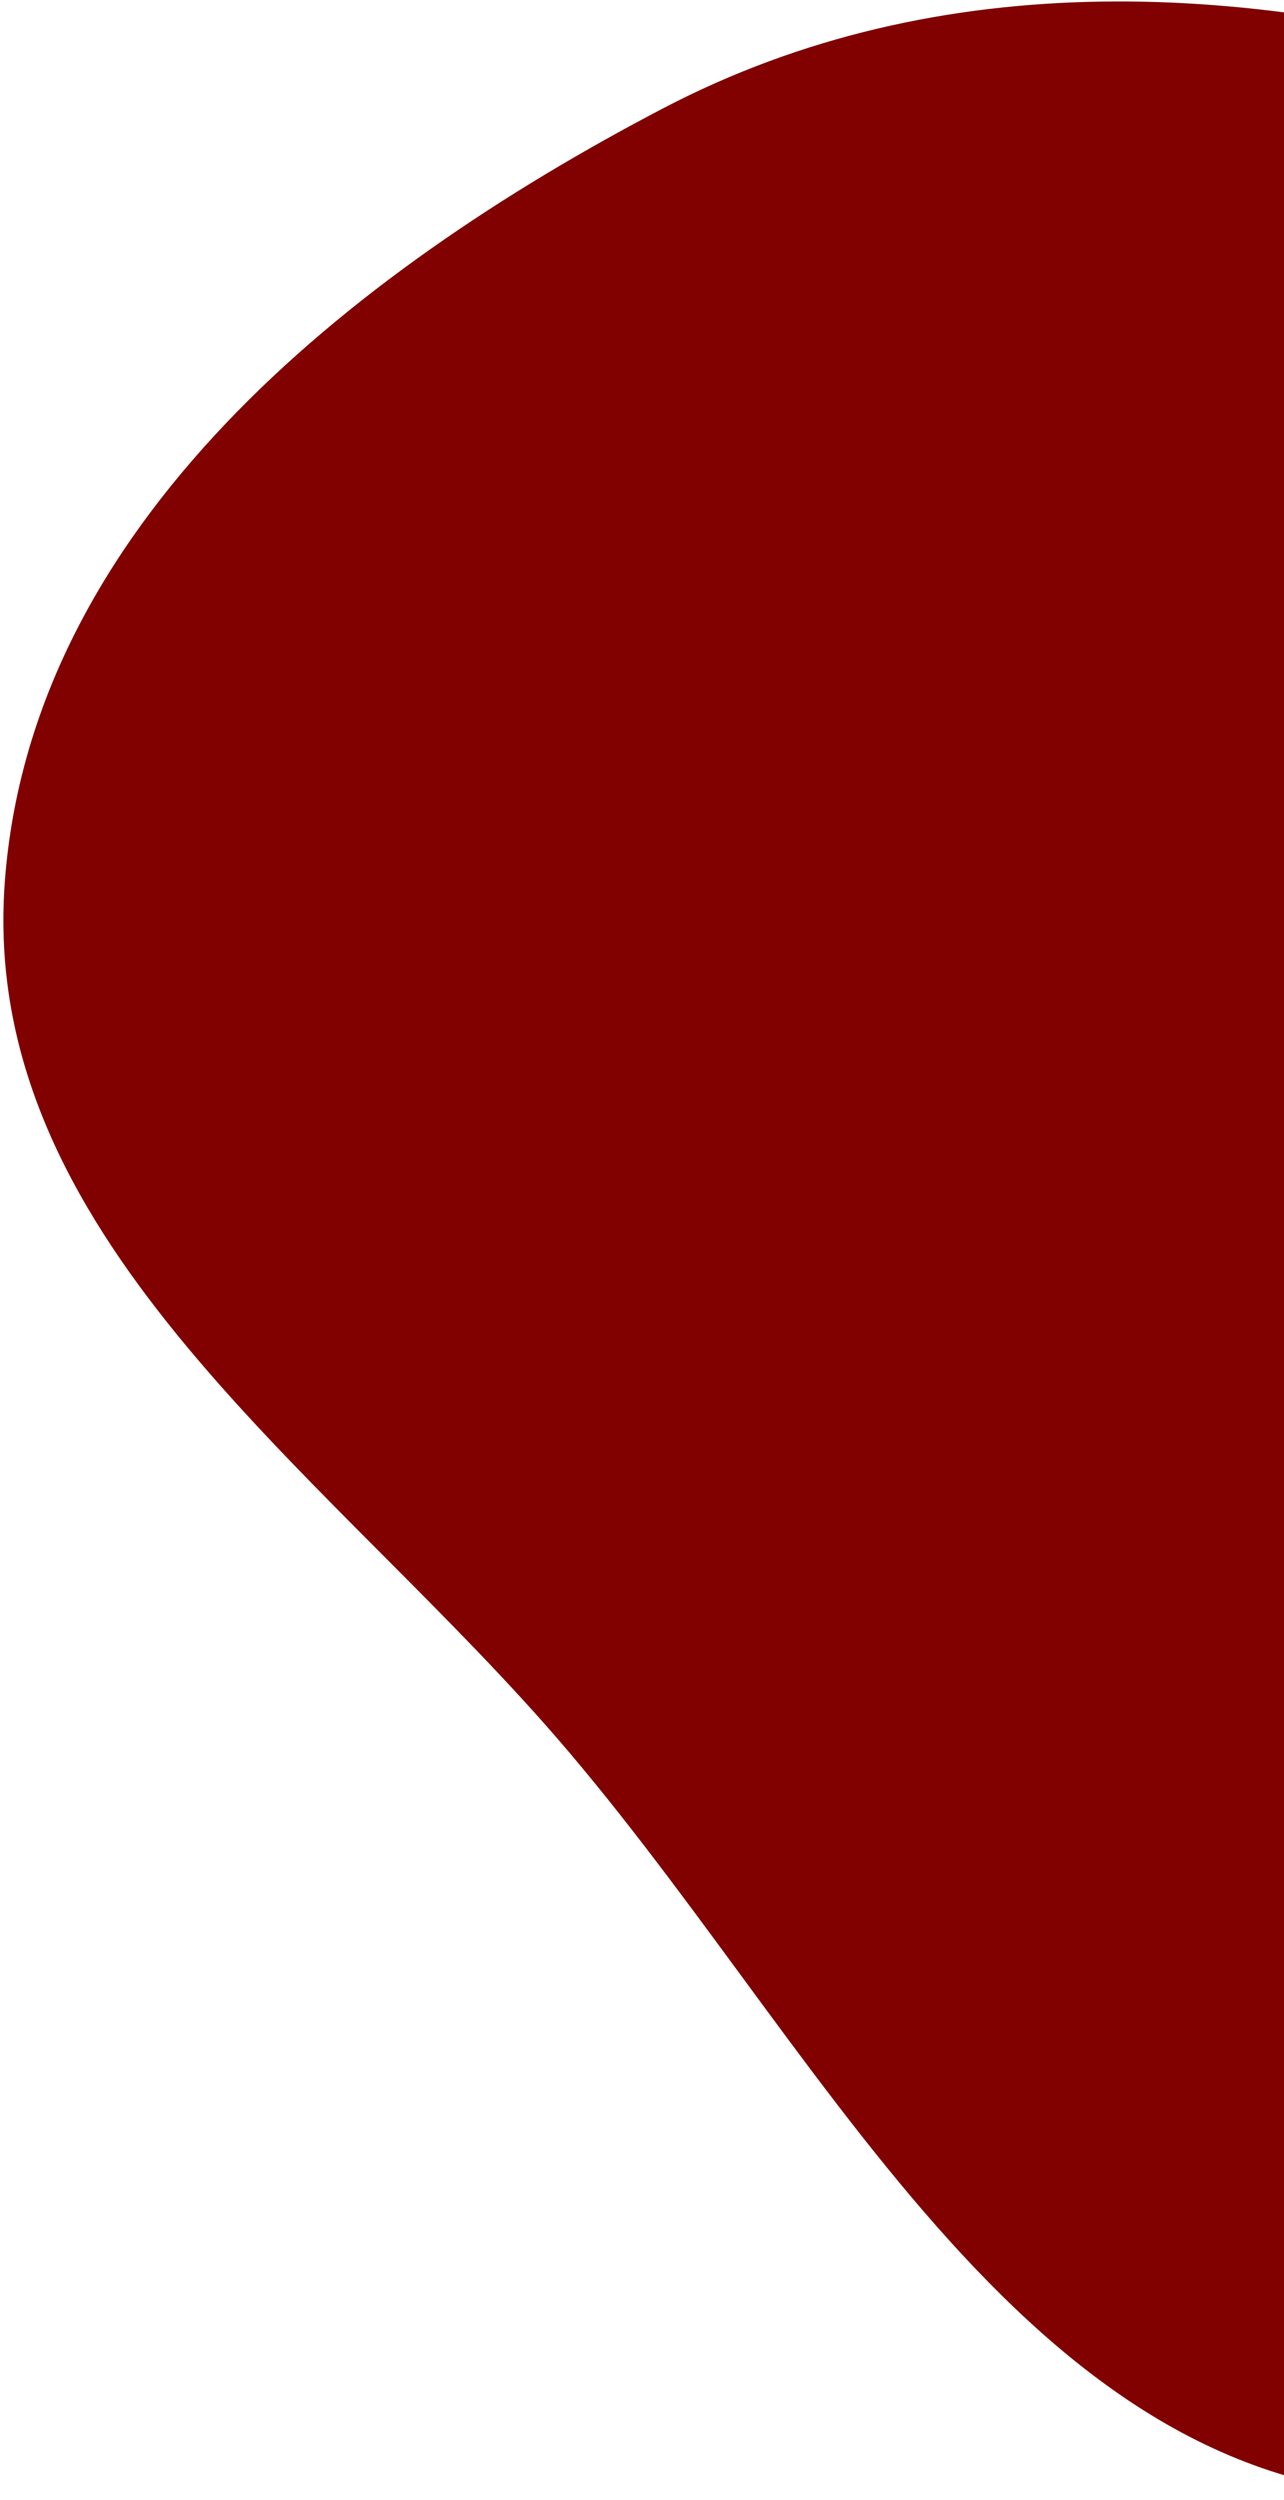 <svg width="261" height="508" viewBox="0 0 261 508" fill="none" xmlns="http://www.w3.org/2000/svg">
<path fill-rule="evenodd" clip-rule="evenodd" d="M316.064 14.597C379.76 33.935 440.097 65.21 471.092 124.121C508.121 194.501 526.231 277.875 492.465 349.877C454.435 430.973 380.948 507.249 291.377 507.343C207.411 507.431 166.327 413.148 110.671 350.277C63.447 296.931 -4.248 250.341 0.971 179.287C6.276 107.065 70.605 55.564 134.783 22.019C191.173 -7.454 255.18 -3.887 316.064 14.597Z" fill="#810000"/>
</svg>
